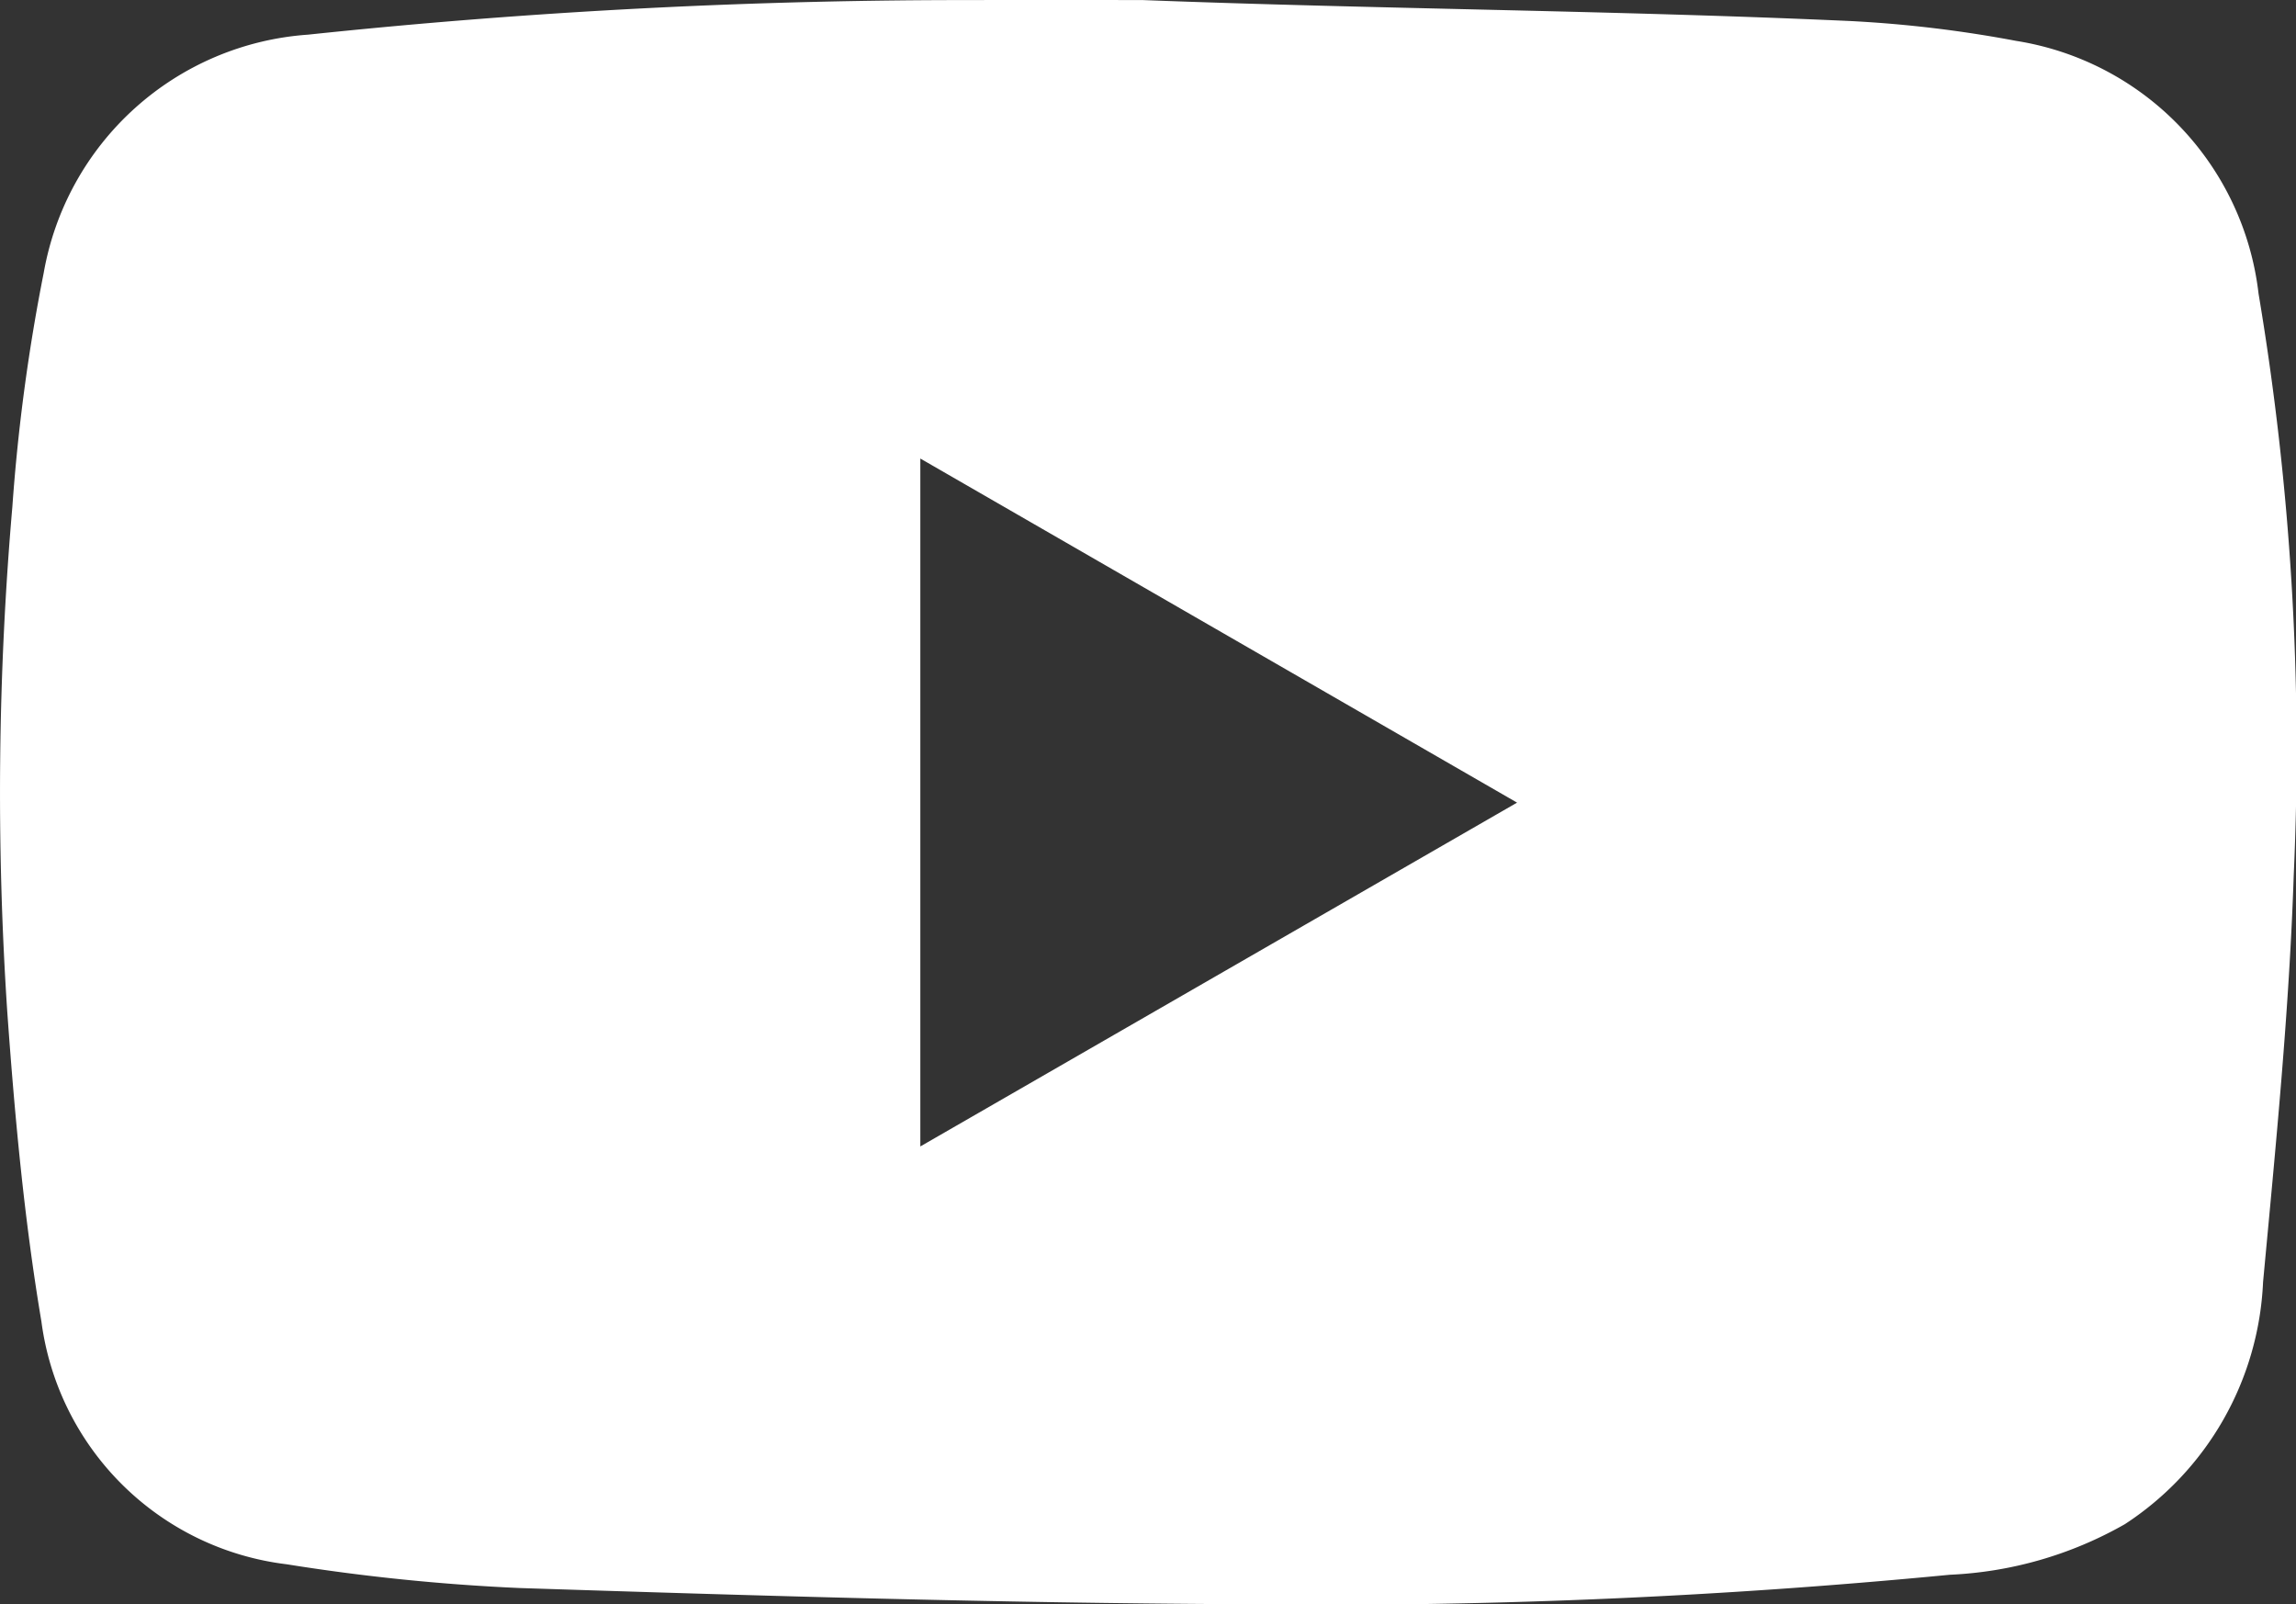 <svg id="Group_2773" data-name="Group 2773" xmlns="http://www.w3.org/2000/svg" xmlns:xlink="http://www.w3.org/1999/xlink" width="25.444" height="17.774" viewBox="0 0 25.444 17.774">
  <rect x="0" y="0" width="25.444" height="17.774" fill="#333333" stroke="none"/>
  <defs>
    <clipPath id="clip-path">
      <rect id="Rectangle_1162" data-name="Rectangle 1162" width="25.444" height="17.774" fill="#fff"/>
    </clipPath>
  </defs>
  <g id="Group_2772" data-name="Group 2772" clip-path="url(#clip-path)">
    <path id="Path_6937" data-name="Path 6937" d="M12.671,0c2.611.1,5.224.114,7.835.232a13.643,13.643,0,0,1,1.838.22,3.209,3.209,0,0,1,2.686,2.8,30.5,30.5,0,0,1,.39,6.439c-.05,1.506-.2,3.011-.34,4.512a3.379,3.379,0,0,1-1.532,2.682,4.3,4.3,0,0,1-1.938.56,71.975,71.975,0,0,1-7.91.326c-2.648-.013-5.3-.093-7.943-.179a22.629,22.629,0,0,1-2.579-.263A3.119,3.119,0,0,1,.46,14.64C.268,13.5.163,12.348.081,11.2A36.735,36.735,0,0,1,.138,5.613,20.844,20.844,0,0,1,.486,3.019,3.2,3.2,0,0,1,3.414.383,69.344,69.344,0,0,1,10.869,0c.6-.01,1.2,0,1.8,0ZM10.2,12.7l6.613-3.809L10.2,5.079Z" transform="translate(-0.001 0.001)" fill="#fff"/>
  </g>
</svg>
